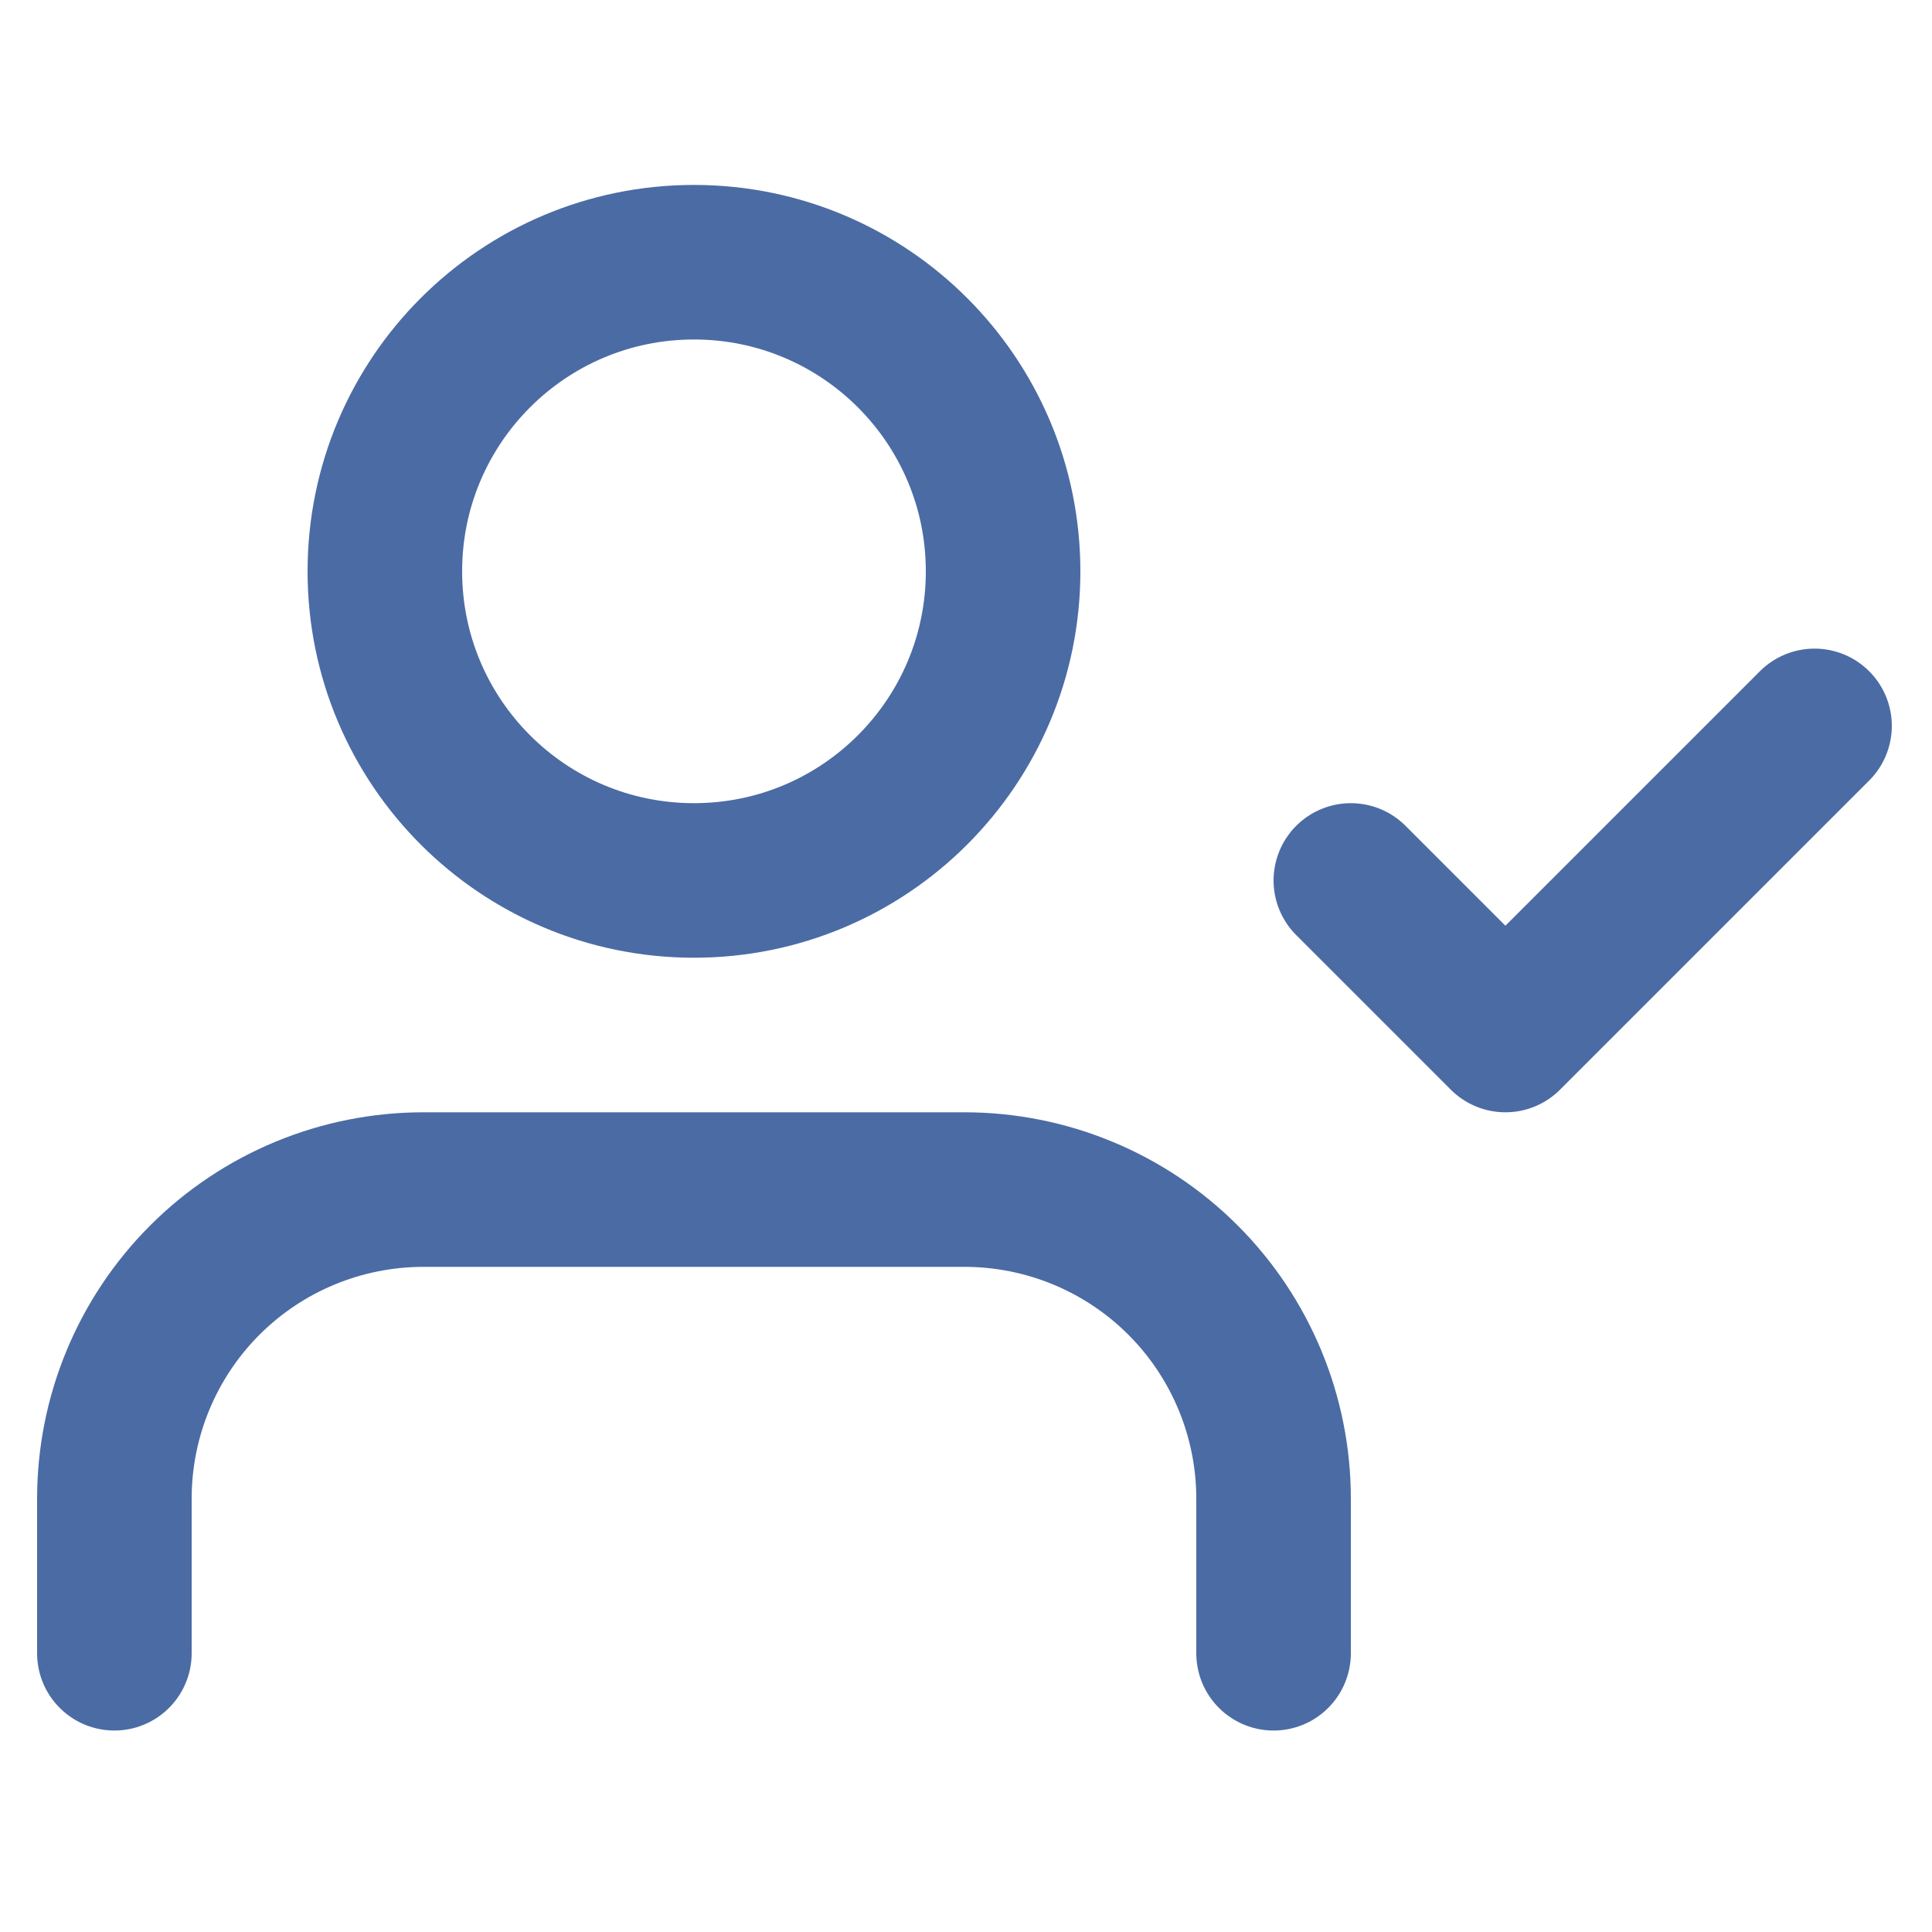 <svg width="25" height="25" viewBox="0 0 25 25" fill="none" xmlns="http://www.w3.org/2000/svg">
<g clip-path="url(#clip0_286_4212)">
<path d="M16.48 21.393V19.393C16.48 18.332 16.058 17.314 15.308 16.564C14.558 15.814 13.54 15.393 12.48 15.393H5.48C4.419 15.393 3.401 15.814 2.651 16.564C1.901 17.314 1.48 18.332 1.48 19.393V21.393M17.48 11.393L19.48 13.393L23.48 9.393M12.98 7.393C12.98 9.602 11.189 11.393 8.98 11.393C6.77 11.393 4.98 9.602 4.98 7.393C4.98 5.183 6.77 3.393 8.98 3.393C11.189 3.393 12.98 5.183 12.98 7.393Z" stroke="#4B6BA4" stroke-width="2" stroke-linecap="round" stroke-linejoin="round"/>
</g>
<defs>
<clipPath id="clip0_286_4212">
<rect width="24" height="24" fill="white" transform="translate(0.48 0.393)"/>
</clipPath>
</defs>
</svg>
